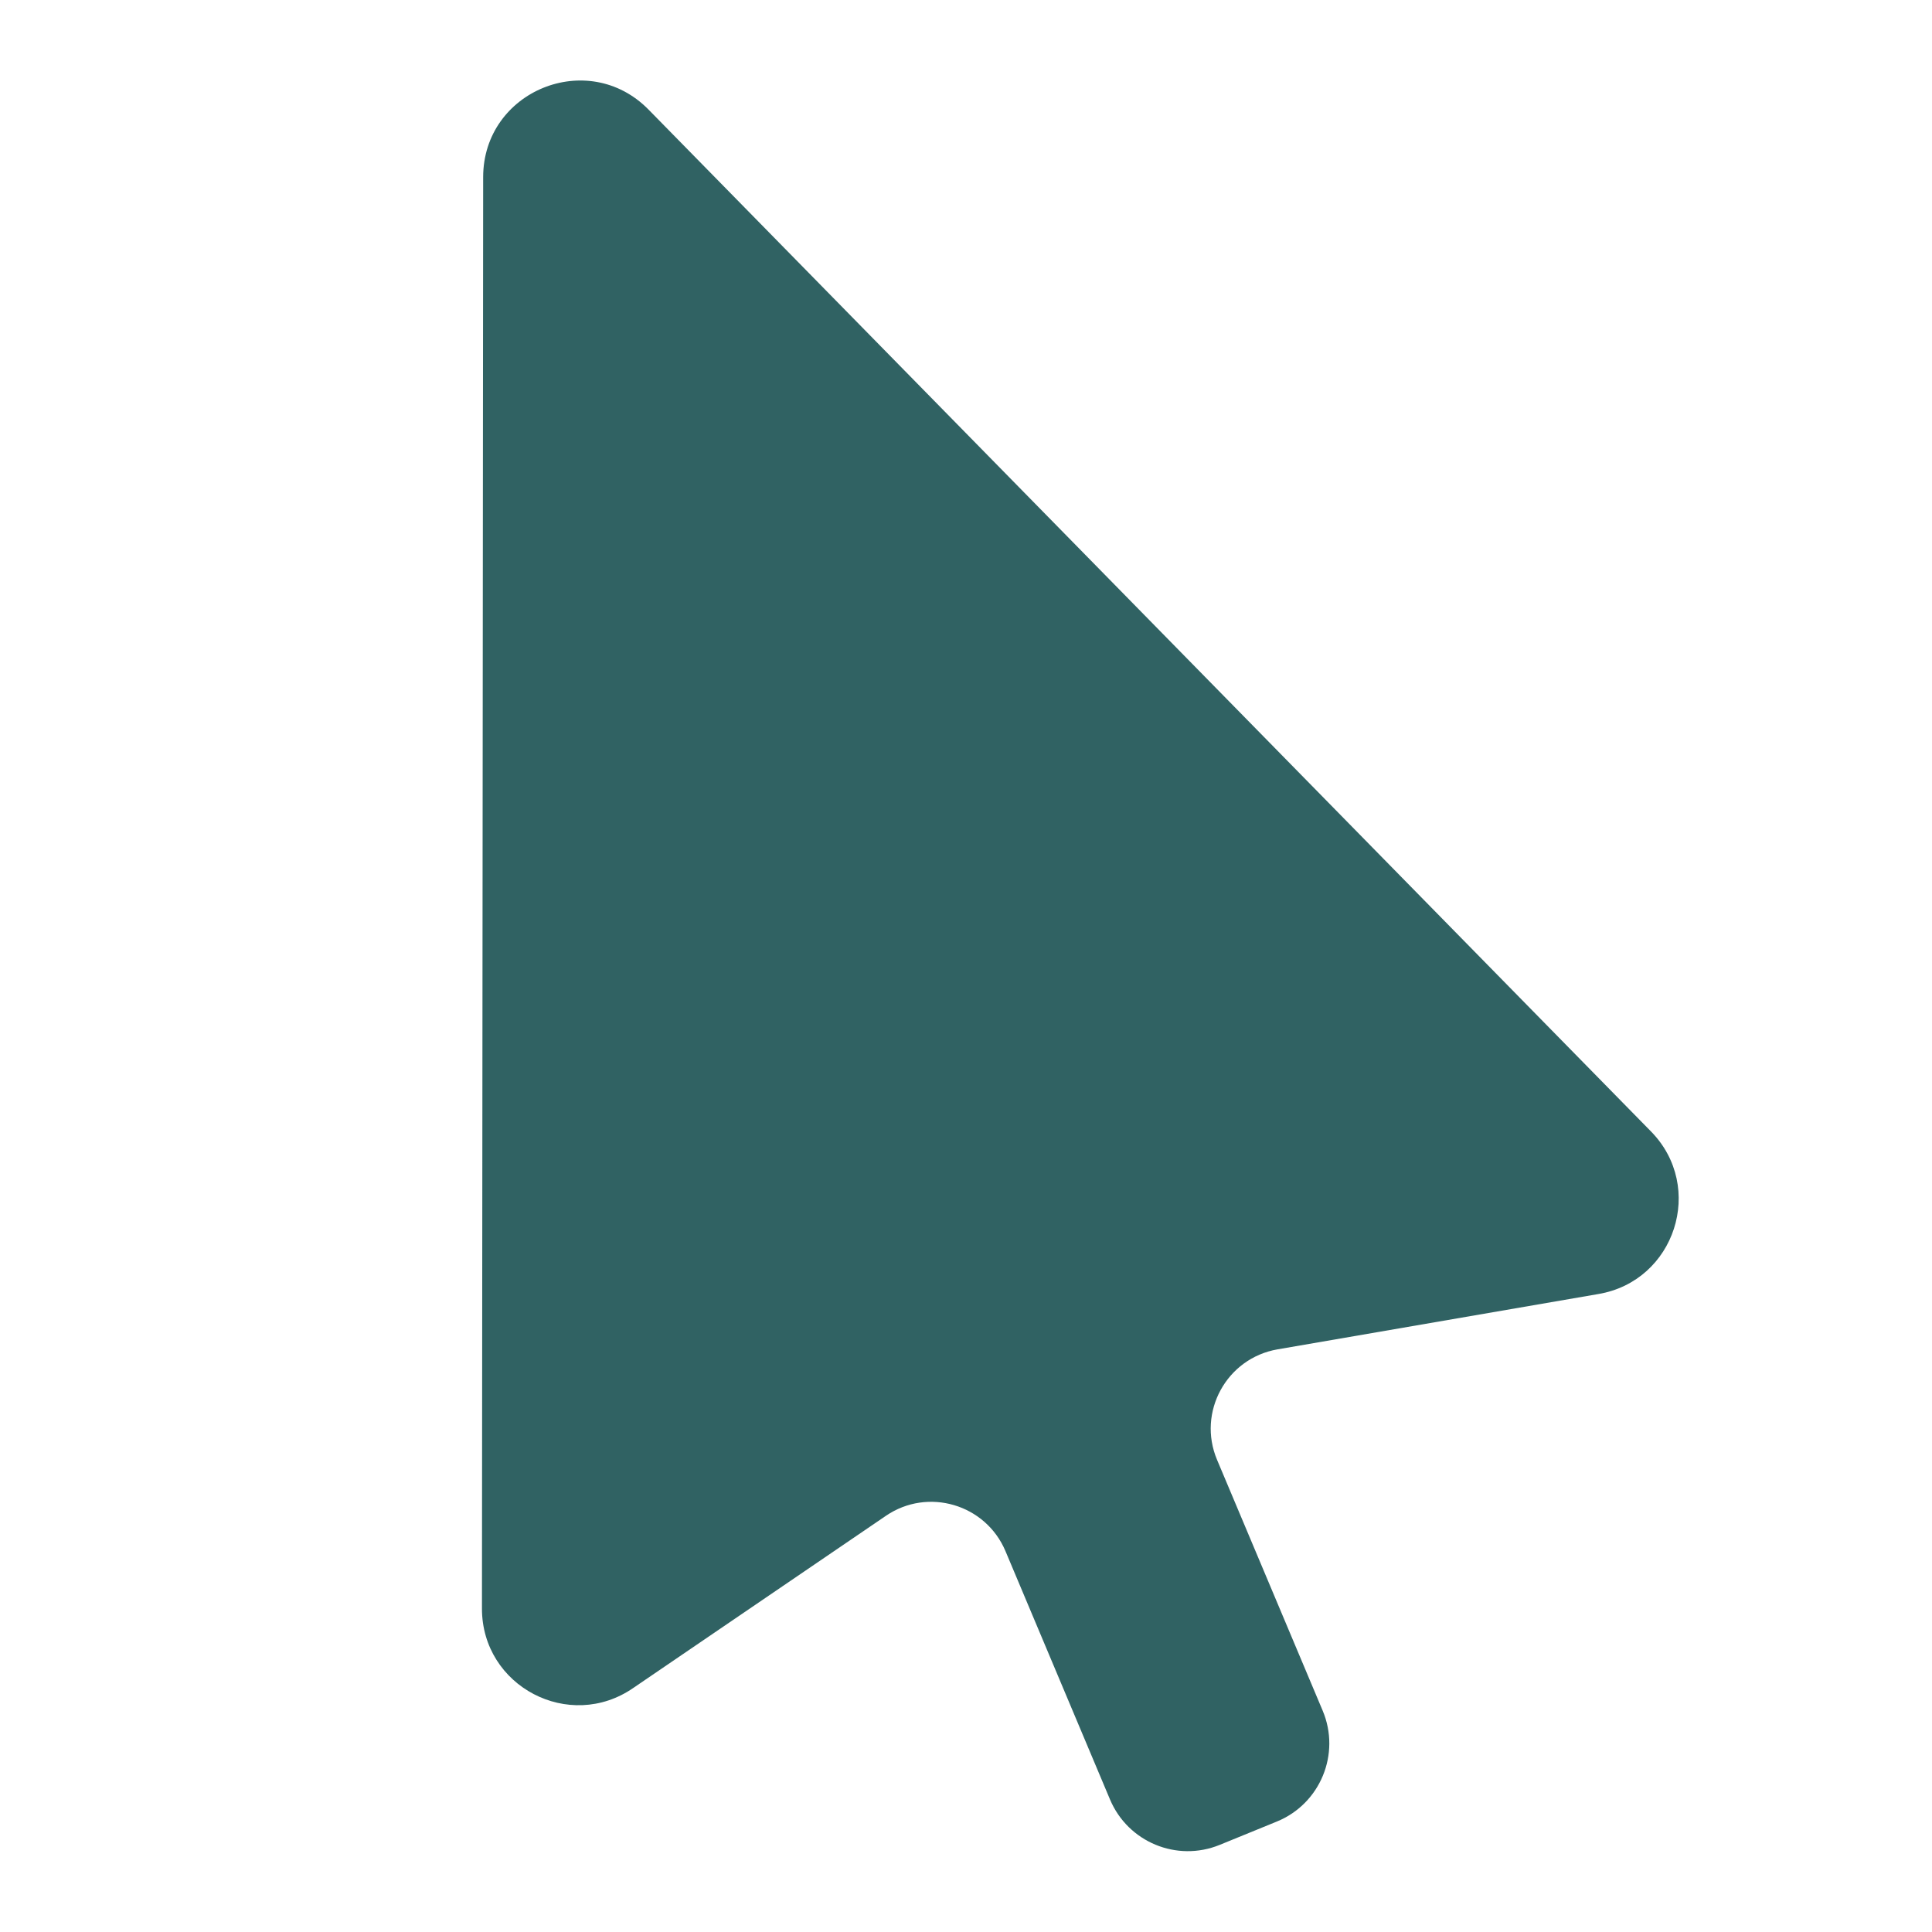 <svg xmlns="http://www.w3.org/2000/svg"  viewBox="0 0 24 24" width="24px" height="24px" baseProfile="basic"><path fill="#306263" d="M20.509,14.055L8.057,1.362C7.306,0.596,6.003,1.127,6.002,2.2L5.987,19.981	c-0.001,0.968,1.086,1.538,1.882,0.986l3.136-2.137c0.522-0.356,1.239-0.144,1.485,0.438l1.299,3.086	c0.223,0.529,0.83,0.781,1.362,0.564l0.71-0.29c0.54-0.22,0.796-0.84,0.57-1.377l-1.312-3.116c-0.25-0.593,0.118-1.264,0.752-1.373	l3.984-0.687C20.809,15.914,21.187,14.746,20.509,14.055z"/></svg>